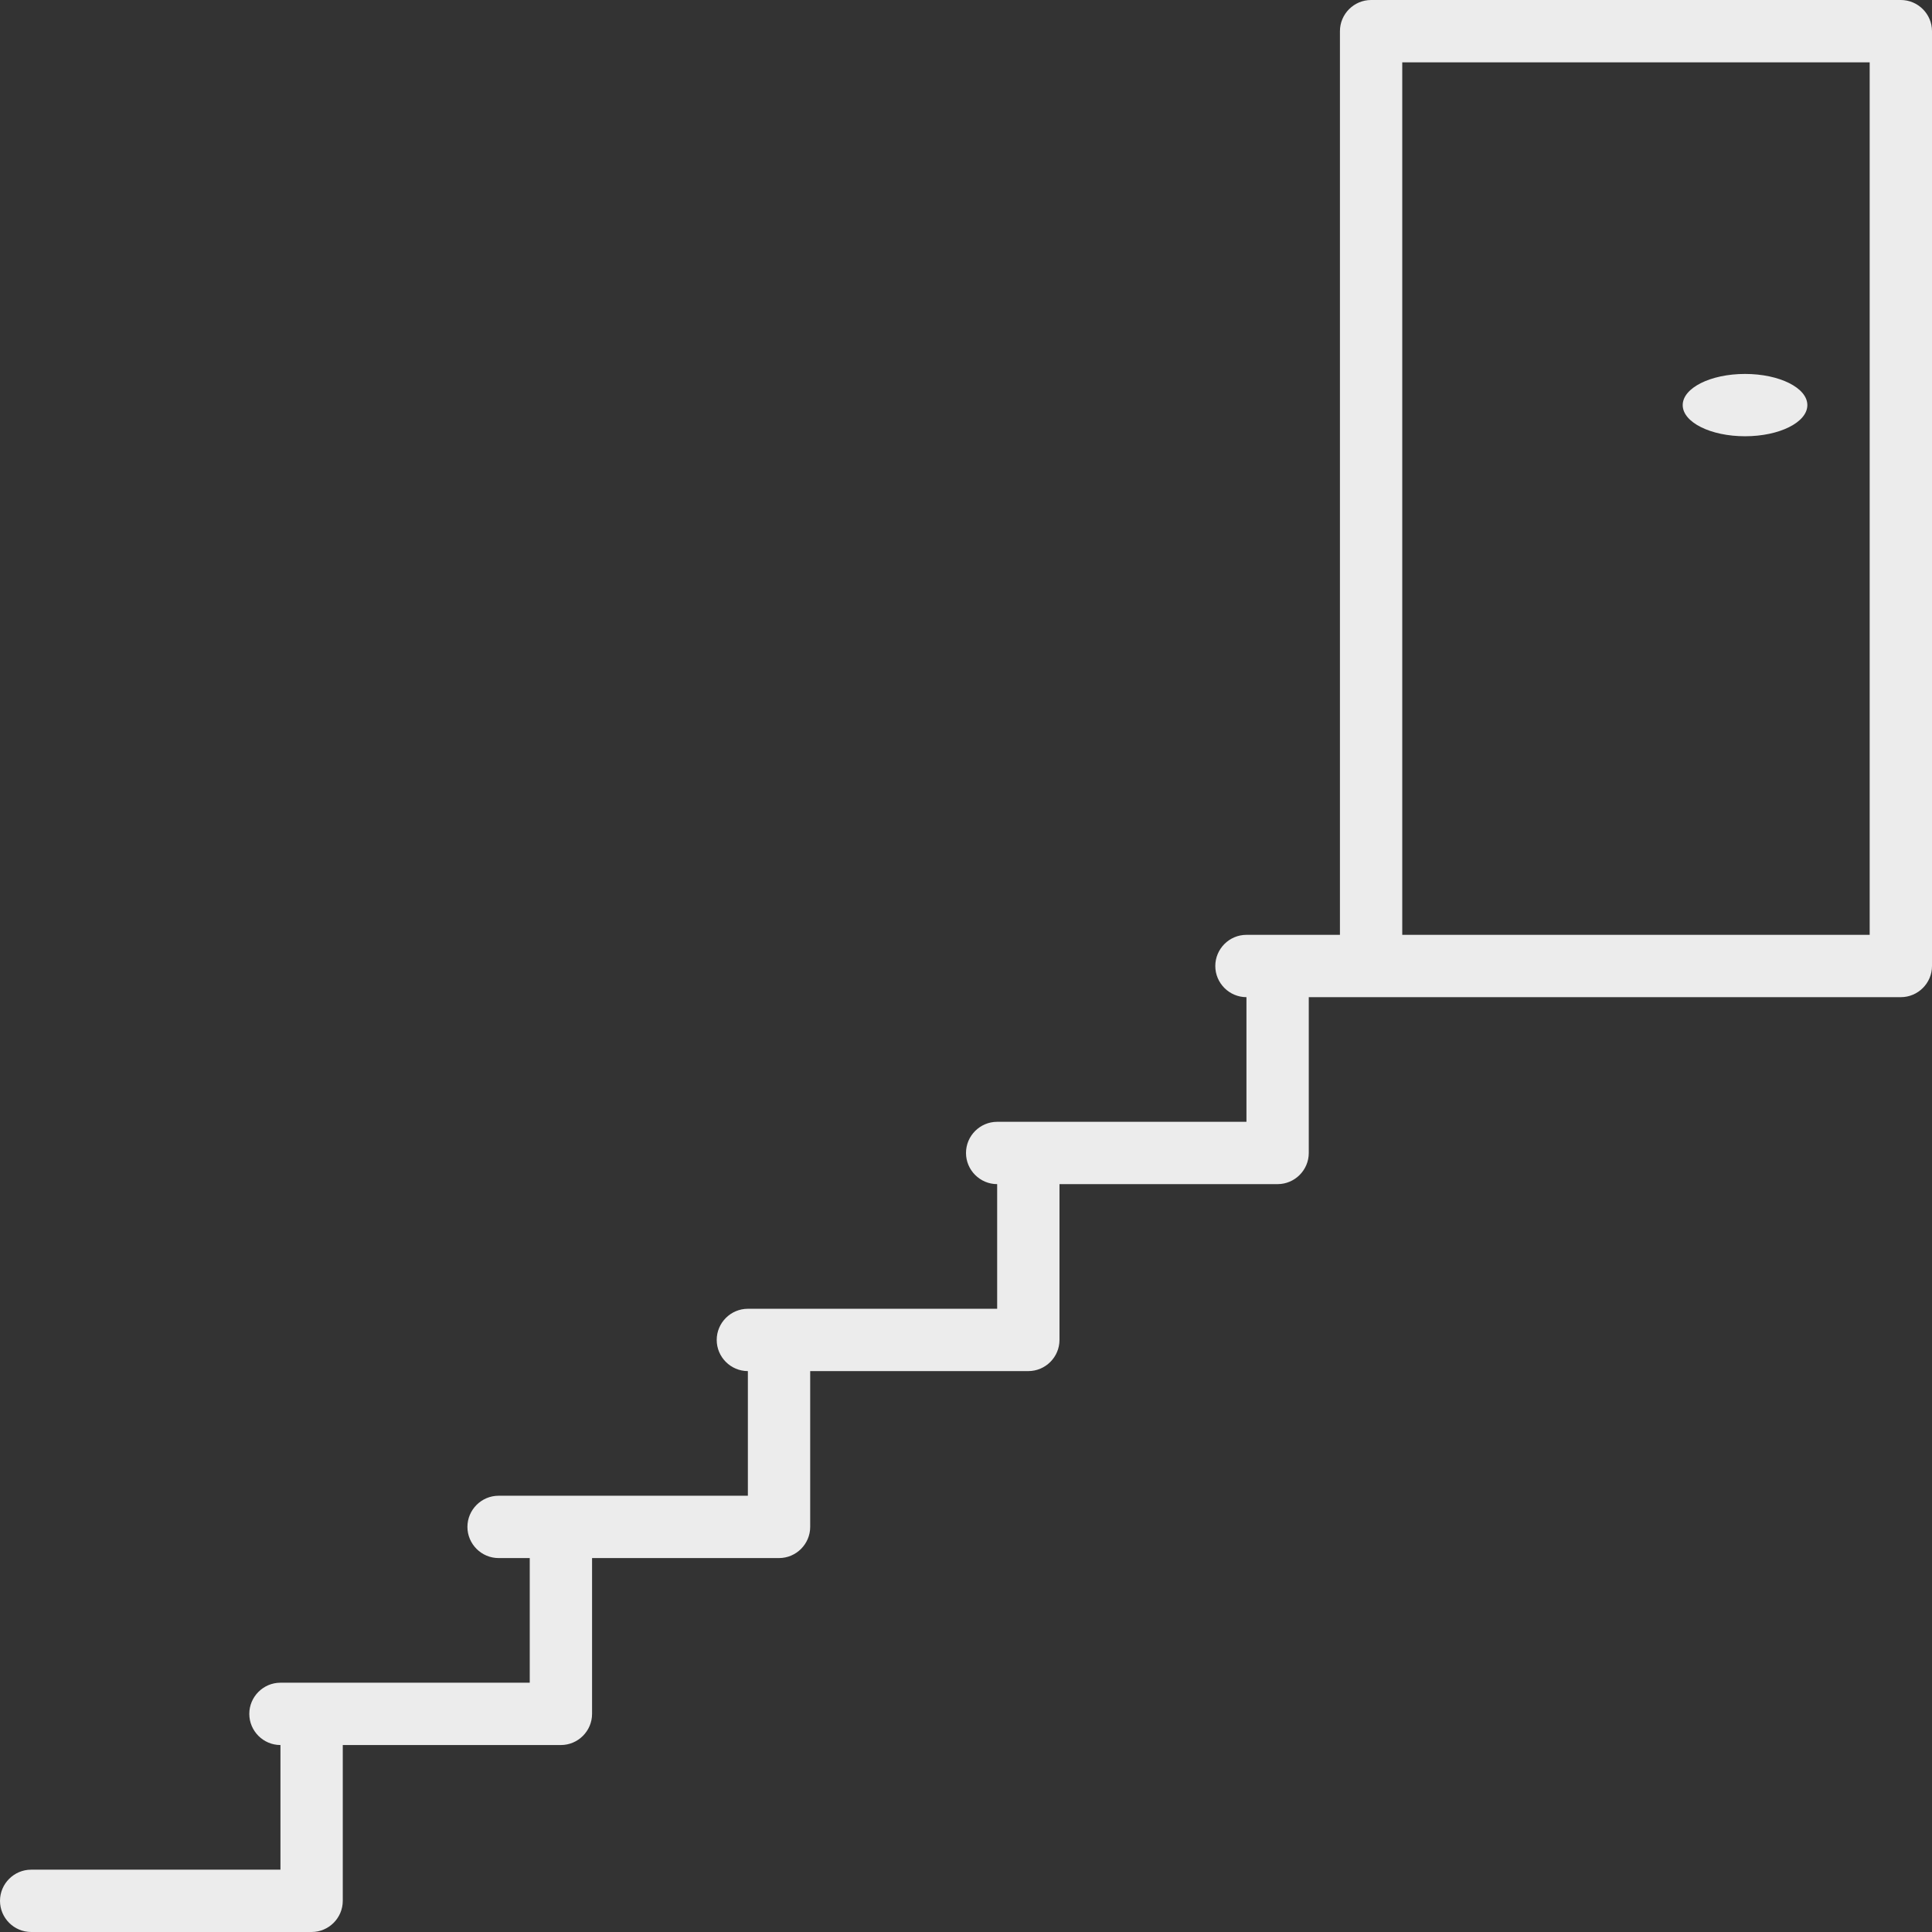 <svg width="62" height="62" viewBox="0 0 62 62" fill="none" xmlns="http://www.w3.org/2000/svg">
<rect x="0" y="0" width="62" height="62" fill="#333333" stroke="none"/>
<path d="M61 0H44C43.45 0 43 0.45 43 1V30H40C39.45 30 39 30.45 39 31C39 31.55 39.45 32 40 32V36H32C31.45 36 31 36.45 31 37C31 37.55 31.45 38 32 38V42H24C23.45 42 23 42.45 23 43C23 43.55 23.45 44 24 44V48H16C15.45 48 15 48.45 15 49C15 49.55 15.45 50 16 50H17V54H9C8.45 54 8 54.45 8 55C8 55.55 8.45 56 9 56V60H1C0.45 60 0 60.45 0 61C0 61.55 0.45 62 1 62H10C10.55 62 11 61.55 11 61V56H18C18.55 56 19 55.55 19 55V50H25C25.55 50 26 49.55 26 49V44H33C33.55 44 34 43.55 34 43V38H41C41.55 38 42 37.55 42 37V32H61C61.55 32 62 31.55 62 31V1C62 0.45 61.55 0 61 0ZM45 2H60V30H45V2Z" fill="#ECECEC"/>
<path d="M56 14C57.105 14 58 13.552 58 13C58 12.448 57.105 12 56 12C54.895 12 54 12.448 54 13C54 13.552 54.895 14 56 14Z" fill="#ECECEC"/>
</svg>
